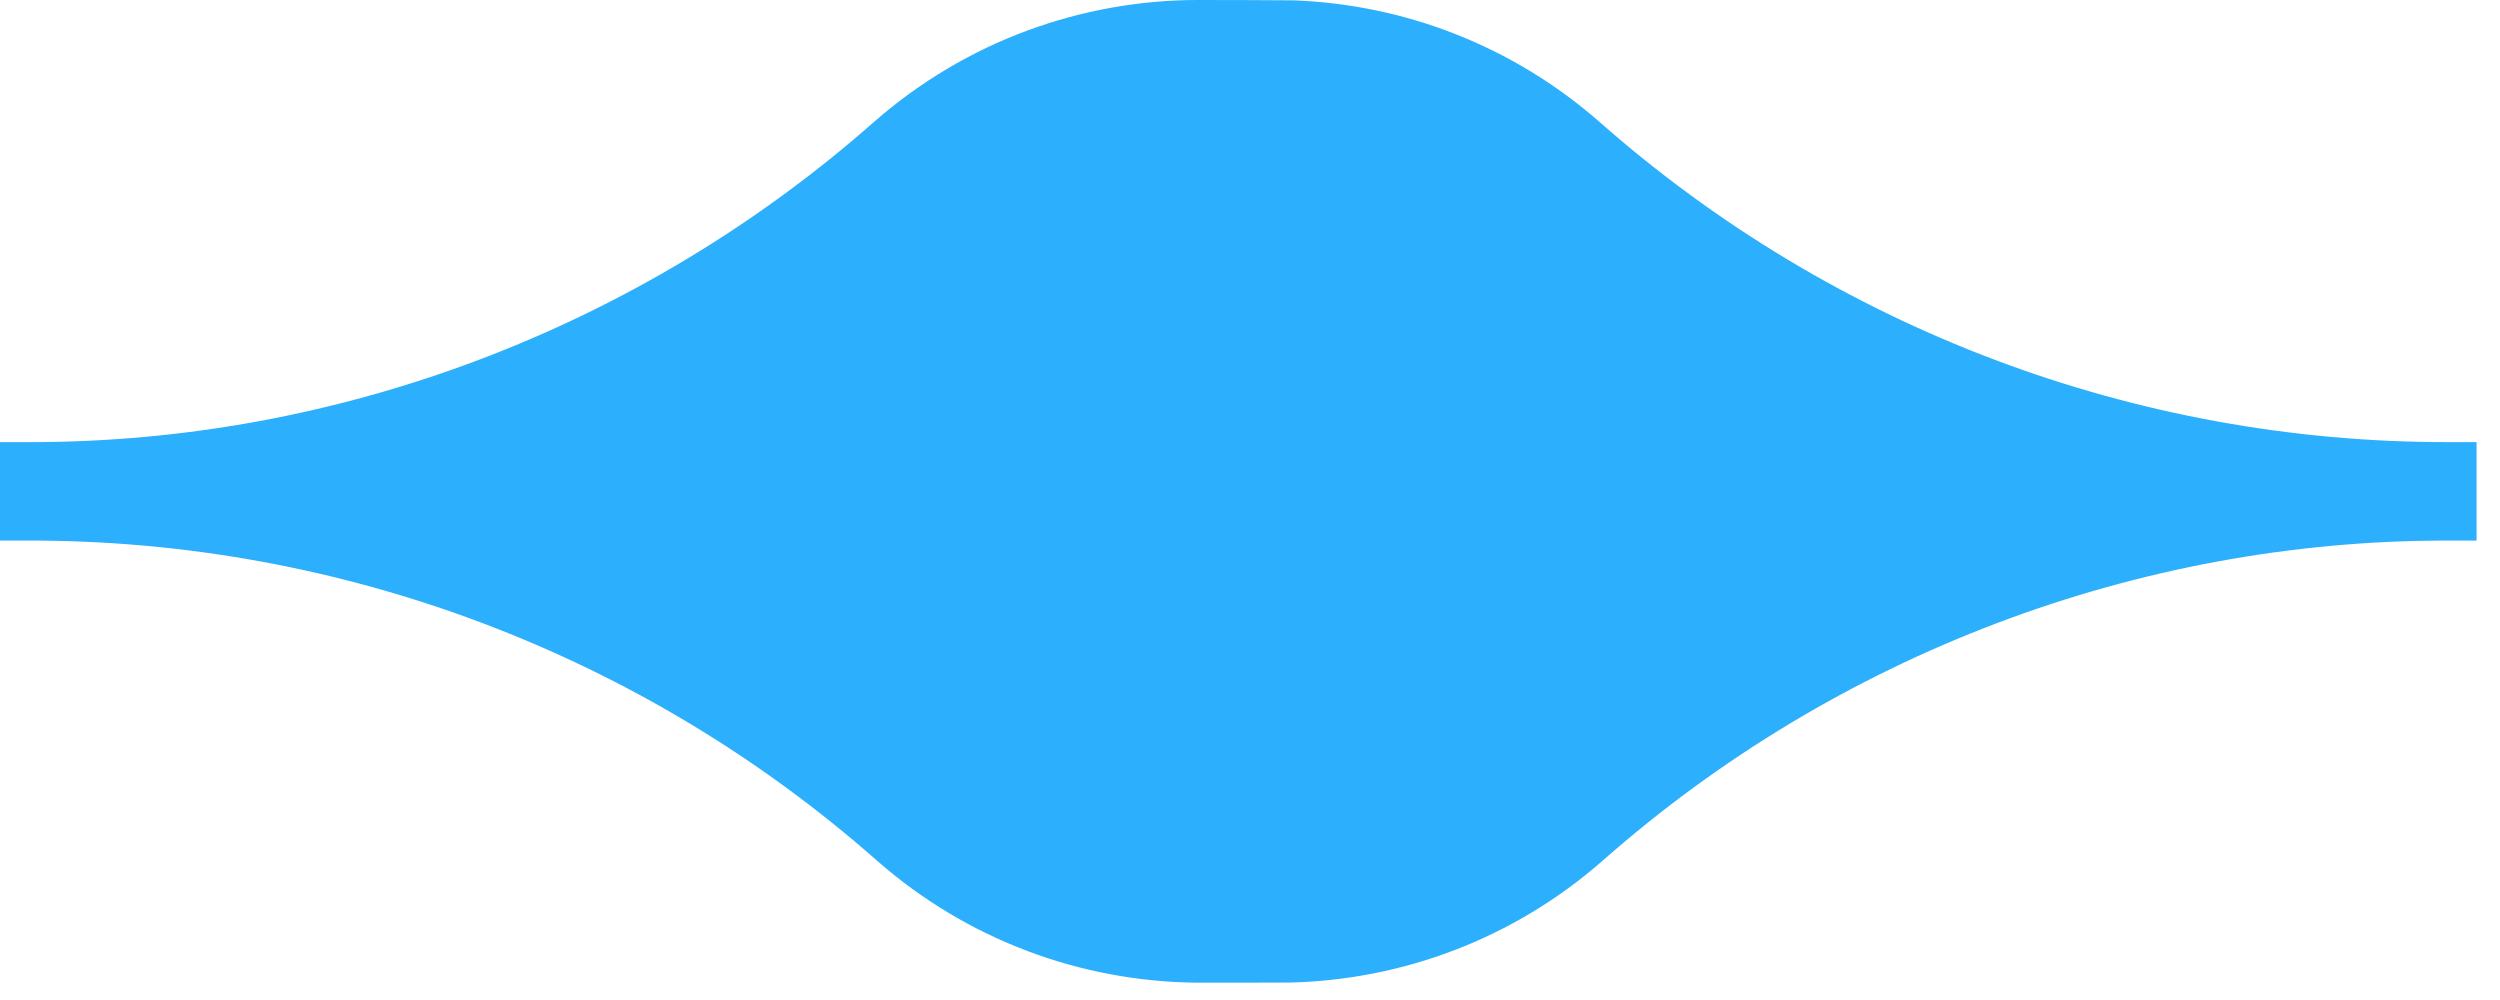 <?xml version="1.0" encoding="UTF-8"?>
<svg width="65px" height="26px" viewBox="0 0 65 26" version="1.1" xmlns="http://www.w3.org/2000/svg" xmlns:xlink="http://www.w3.org/1999/xlink">
    <!-- Generator: Sketch 51.2 (57519) - http://www.bohemiancoding.com/sketch -->
    <title>Fill 669 Copy</title>
    <desc>Created with Sketch.</desc>
    <defs></defs>
    <g id="Request-flow" stroke="none" stroke-width="1" fill="none" fill-rule="evenodd">
        <g id="Desktop-Copy-94" transform="translate(-472, -215)" fill="#2CAFFC">
            <g id="Group-5-Copy-6" transform="translate(272, 132)">
                <path d="M222.797,105.373 C216.701,99.997 208.848,97.038 200.72,97.055 L200,97.055 L200,94.495 L200.8,94.495 C208.799,94.495 216.637,91.535 222.717,86.176 C225.126,84.063 228.131,83.004 231.137,83 C231.303,83 233.47,83.003 233.636,83.009 C236.486,83.116 239.308,84.171 241.594,86.176 C247.69,91.552 255.543,94.511 263.671,94.495 L264.391,94.495 L264.391,97.055 L263.591,97.055 C255.592,97.055 247.753,100.014 241.674,105.373 C239.345,107.416 236.46,108.473 233.555,108.546 C233.395,108.55 231.235,108.551 231.076,108.549 C228.117,108.512 225.168,107.454 222.797,105.373 Z" id="Fill-669-Copy"></path>
            </g>
        </g>
    </g>
</svg>